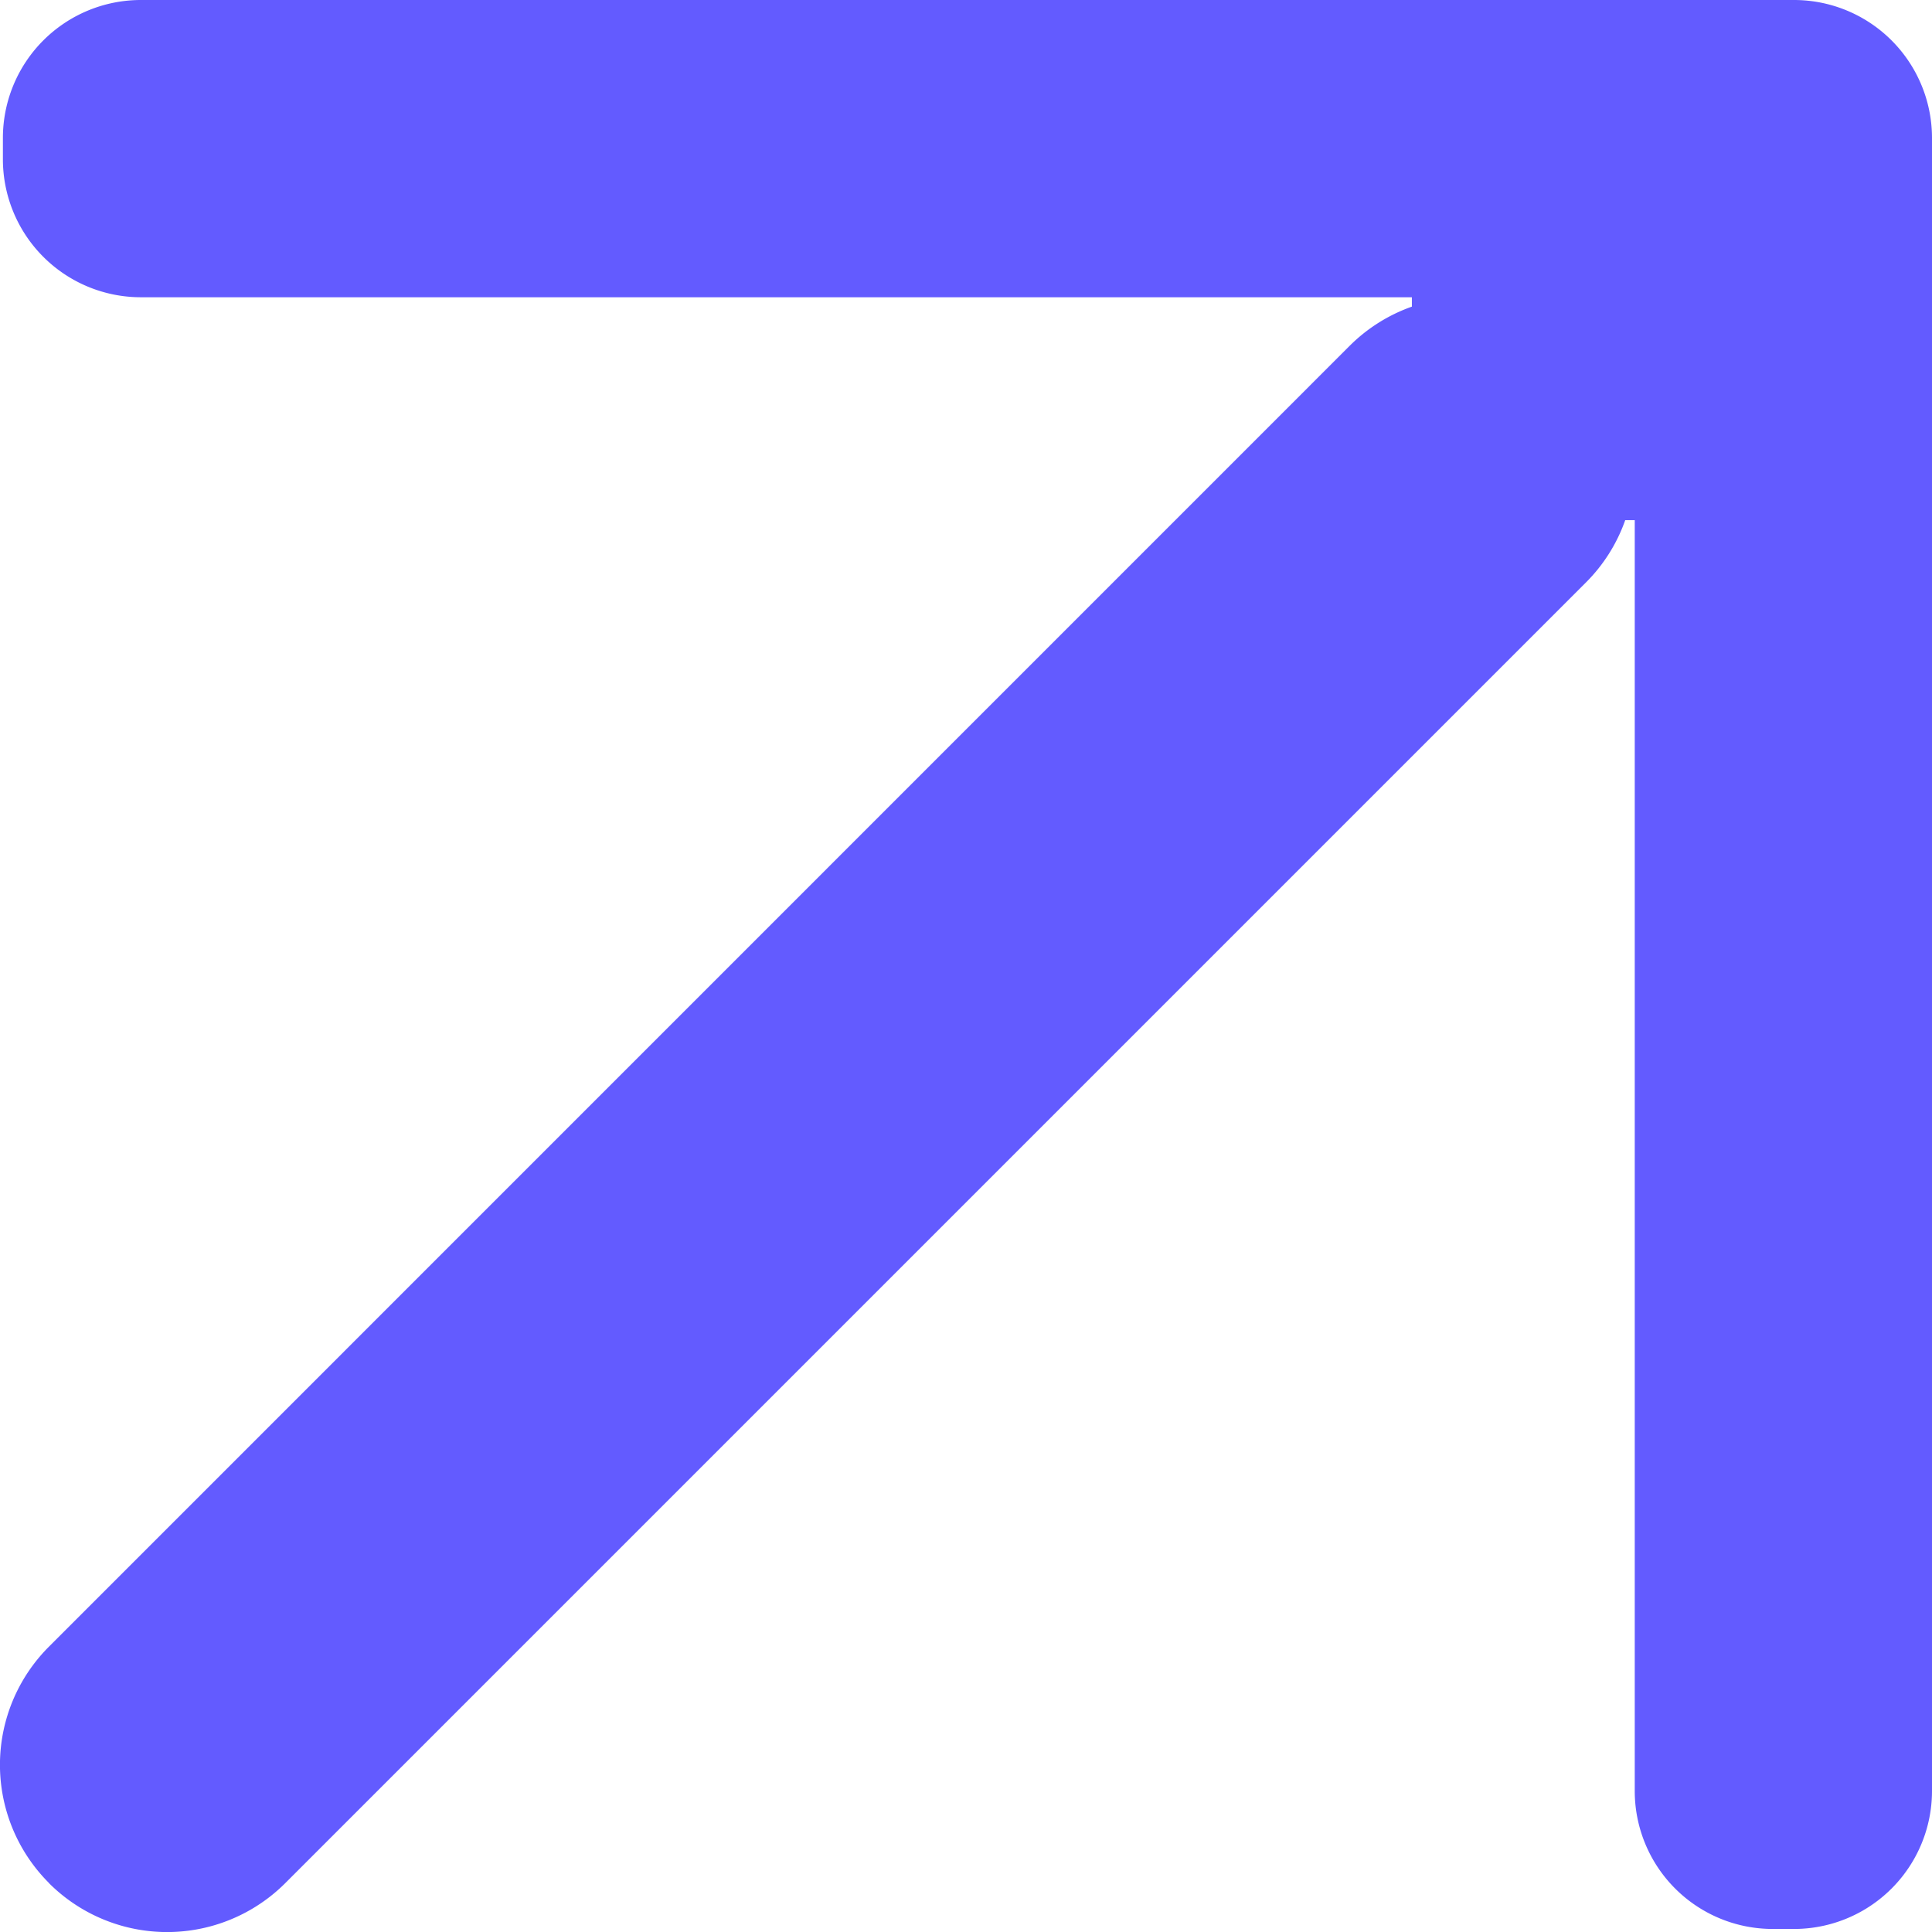 <svg xmlns="http://www.w3.org/2000/svg" width="14" height="14" viewBox="0 0 14 14">
  <path id="enlarge" d="M.355,13.645a1.21,1.21,0,0,1,0-1.713L9.779,2.507a1.208,1.208,0,0,1,.452-.285V2.154H1.021a1,1,0,0,1-1-1V1a1,1,0,0,1,1-1H13a1,1,0,0,1,1,1V12.978a1,1,0,0,1-1,1h-.154a1,1,0,0,1-1-1V3.769h-.069a1.2,1.2,0,0,1-.285.452L2.068,13.645a1.211,1.211,0,0,1-1.714,0Z" transform="translate(0)" fill="#635bff"/>
</svg>
